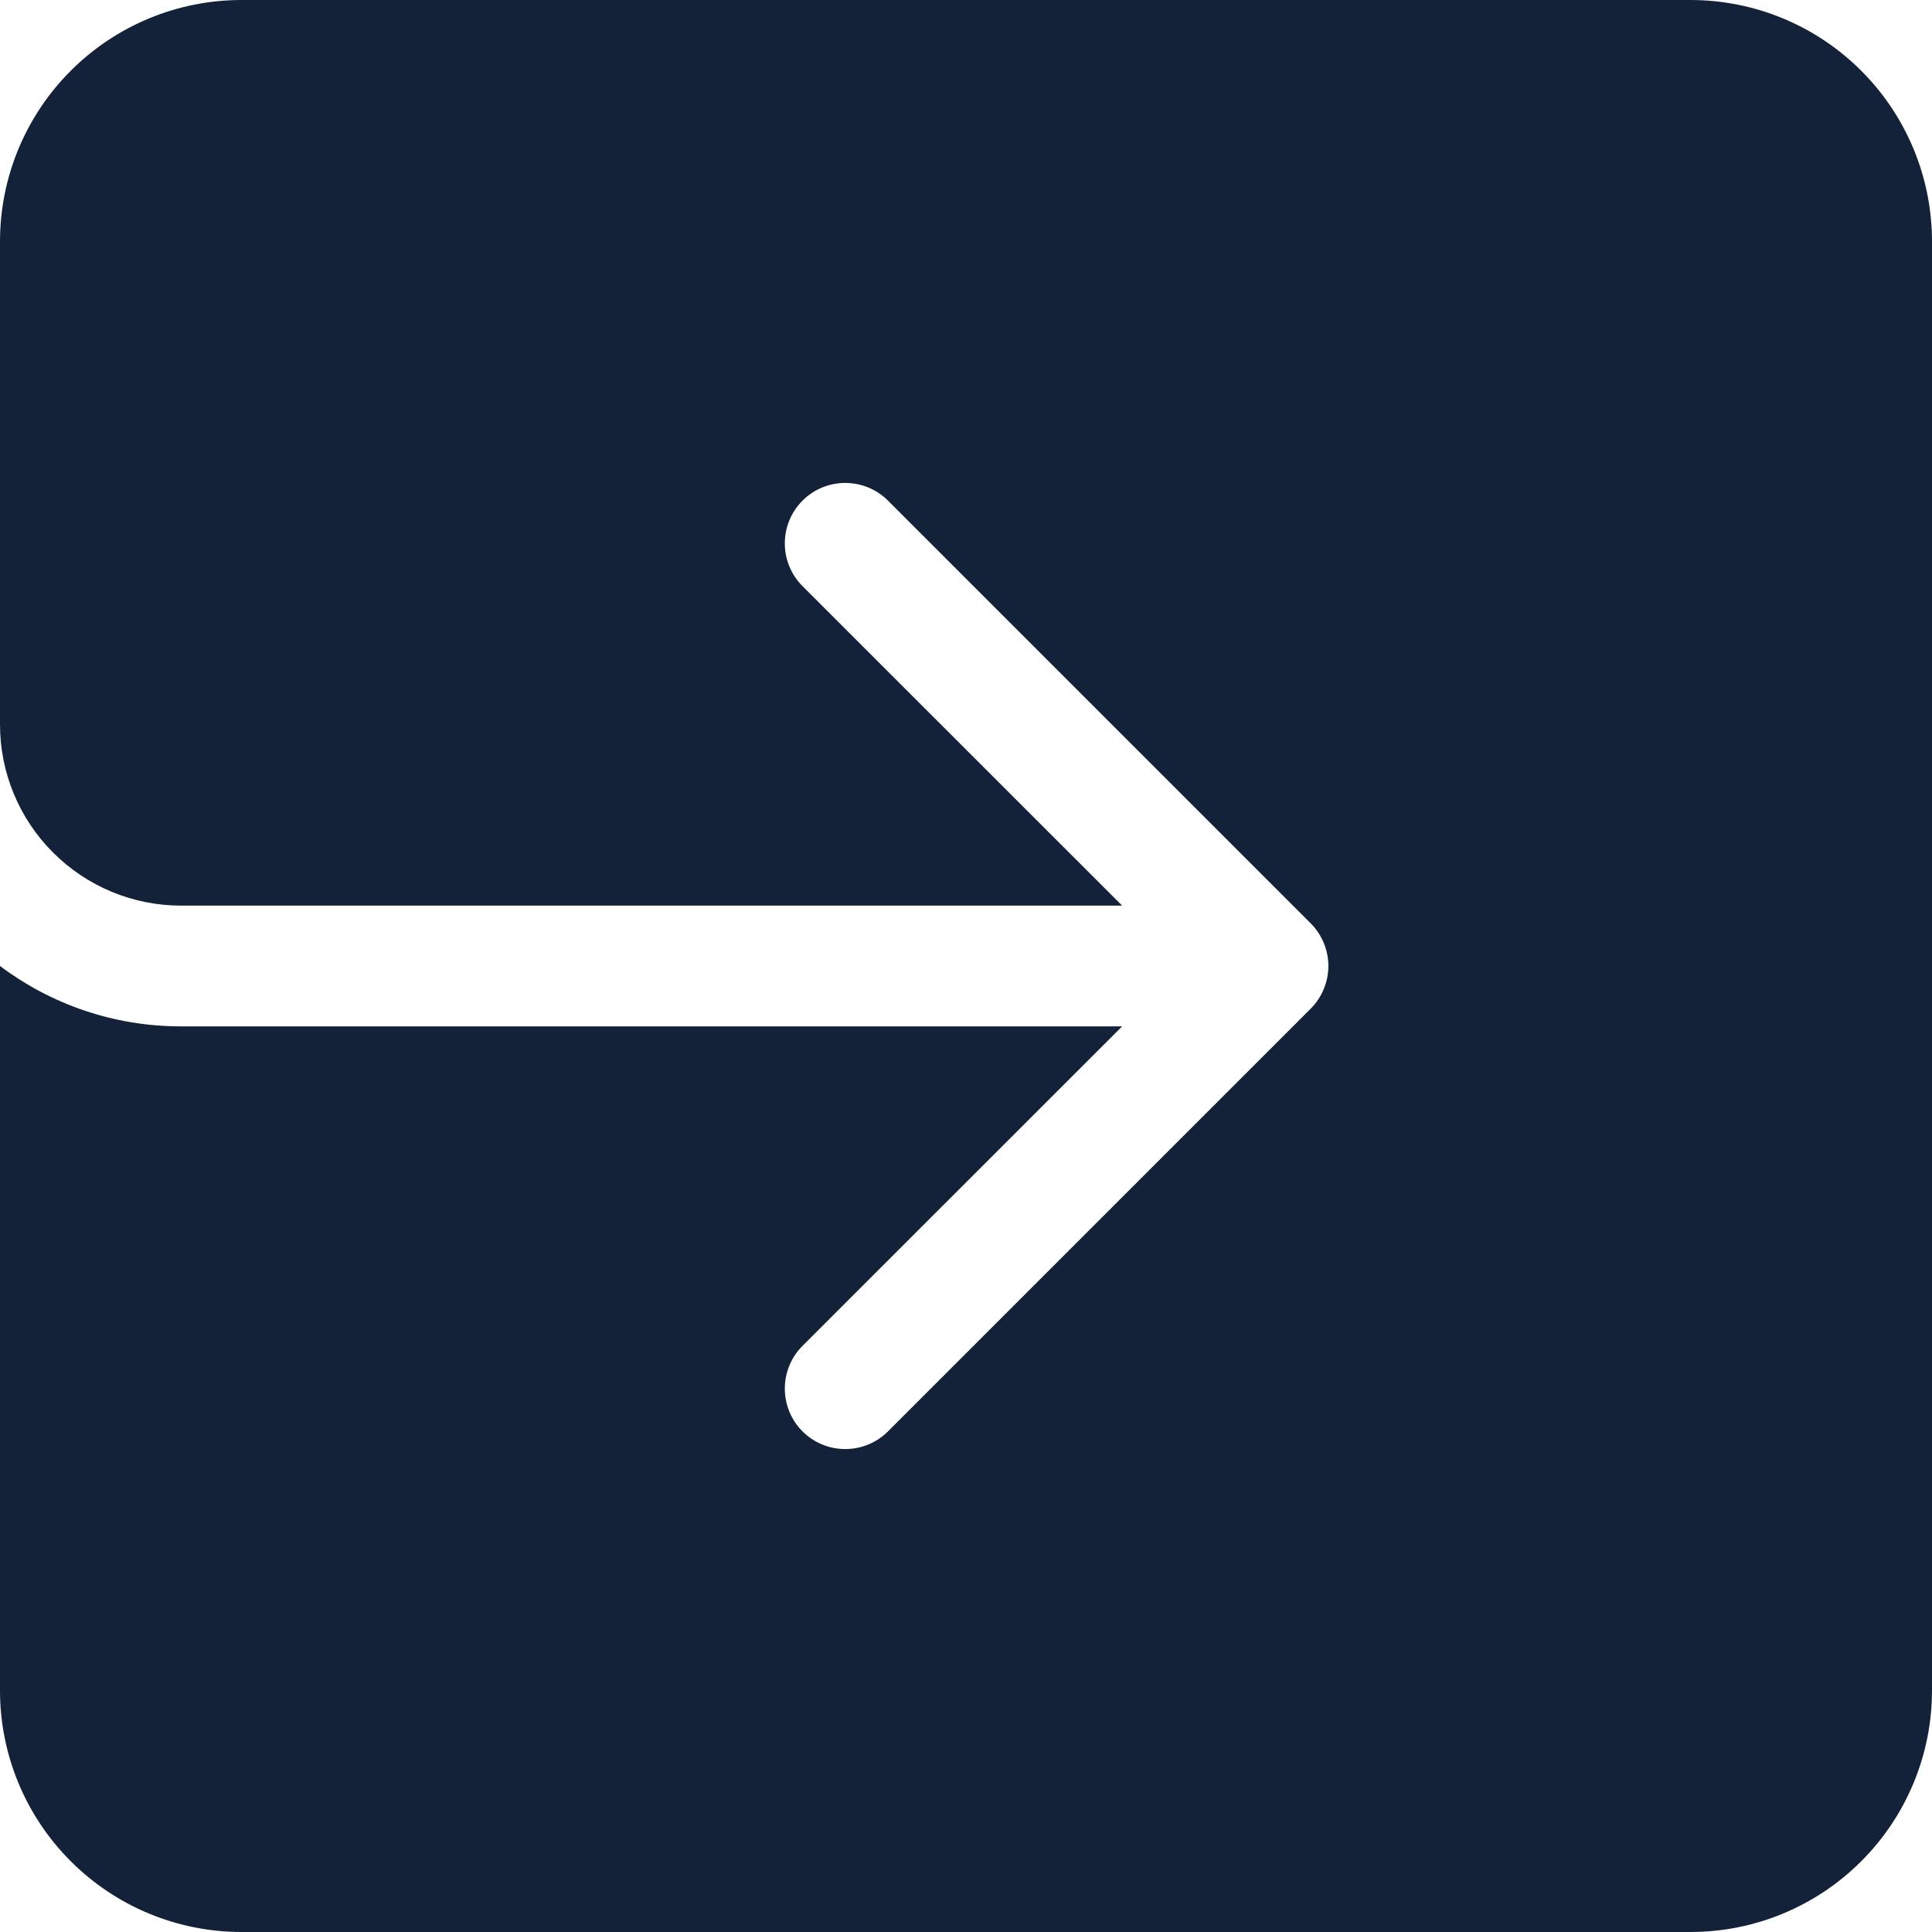 <svg width="32" height="32" viewBox="0 0 32 32" fill="none" xmlns="http://www.w3.org/2000/svg">
<path d="M3 15C2.204 15 1.441 14.684 0.879 14.121C0.316 13.559 0 12.796 0 12L0 4C0 2.939 0.421 1.922 1.172 1.172C1.922 0.421 2.939 0 4 0H28C29.061 0 30.078 0.421 30.828 1.172C31.579 1.922 32 2.939 32 4V28C32 29.061 31.579 30.078 30.828 30.828C30.078 31.579 29.061 32 28 32H4C2.939 32 1.922 31.579 1.172 30.828C0.421 30.078 0 29.061 0 28L0 16C0.836 16.628 1.874 17 3 17H18.586L13.292 22.292C13.199 22.385 13.125 22.495 13.075 22.617C13.025 22.738 12.999 22.869 12.999 23C12.999 23.131 13.025 23.262 13.075 23.383C13.125 23.505 13.199 23.615 13.292 23.708C13.385 23.801 13.495 23.875 13.617 23.925C13.738 23.975 13.868 24.001 14 24.001C14.132 24.001 14.262 23.975 14.383 23.925C14.505 23.875 14.615 23.801 14.708 23.708L21.708 16.708C21.801 16.615 21.875 16.505 21.925 16.383C21.976 16.262 22.002 16.131 22.002 16C22.002 15.868 21.976 15.738 21.925 15.617C21.875 15.495 21.801 15.385 21.708 15.292L14.708 8.292C14.52 8.104 14.266 7.999 14 7.999C13.734 7.999 13.48 8.104 13.292 8.292C13.104 8.48 12.999 8.734 12.999 9C12.999 9.266 13.104 9.52 13.292 9.708L18.586 15H3Z" fill="#142239"/>
</svg>

